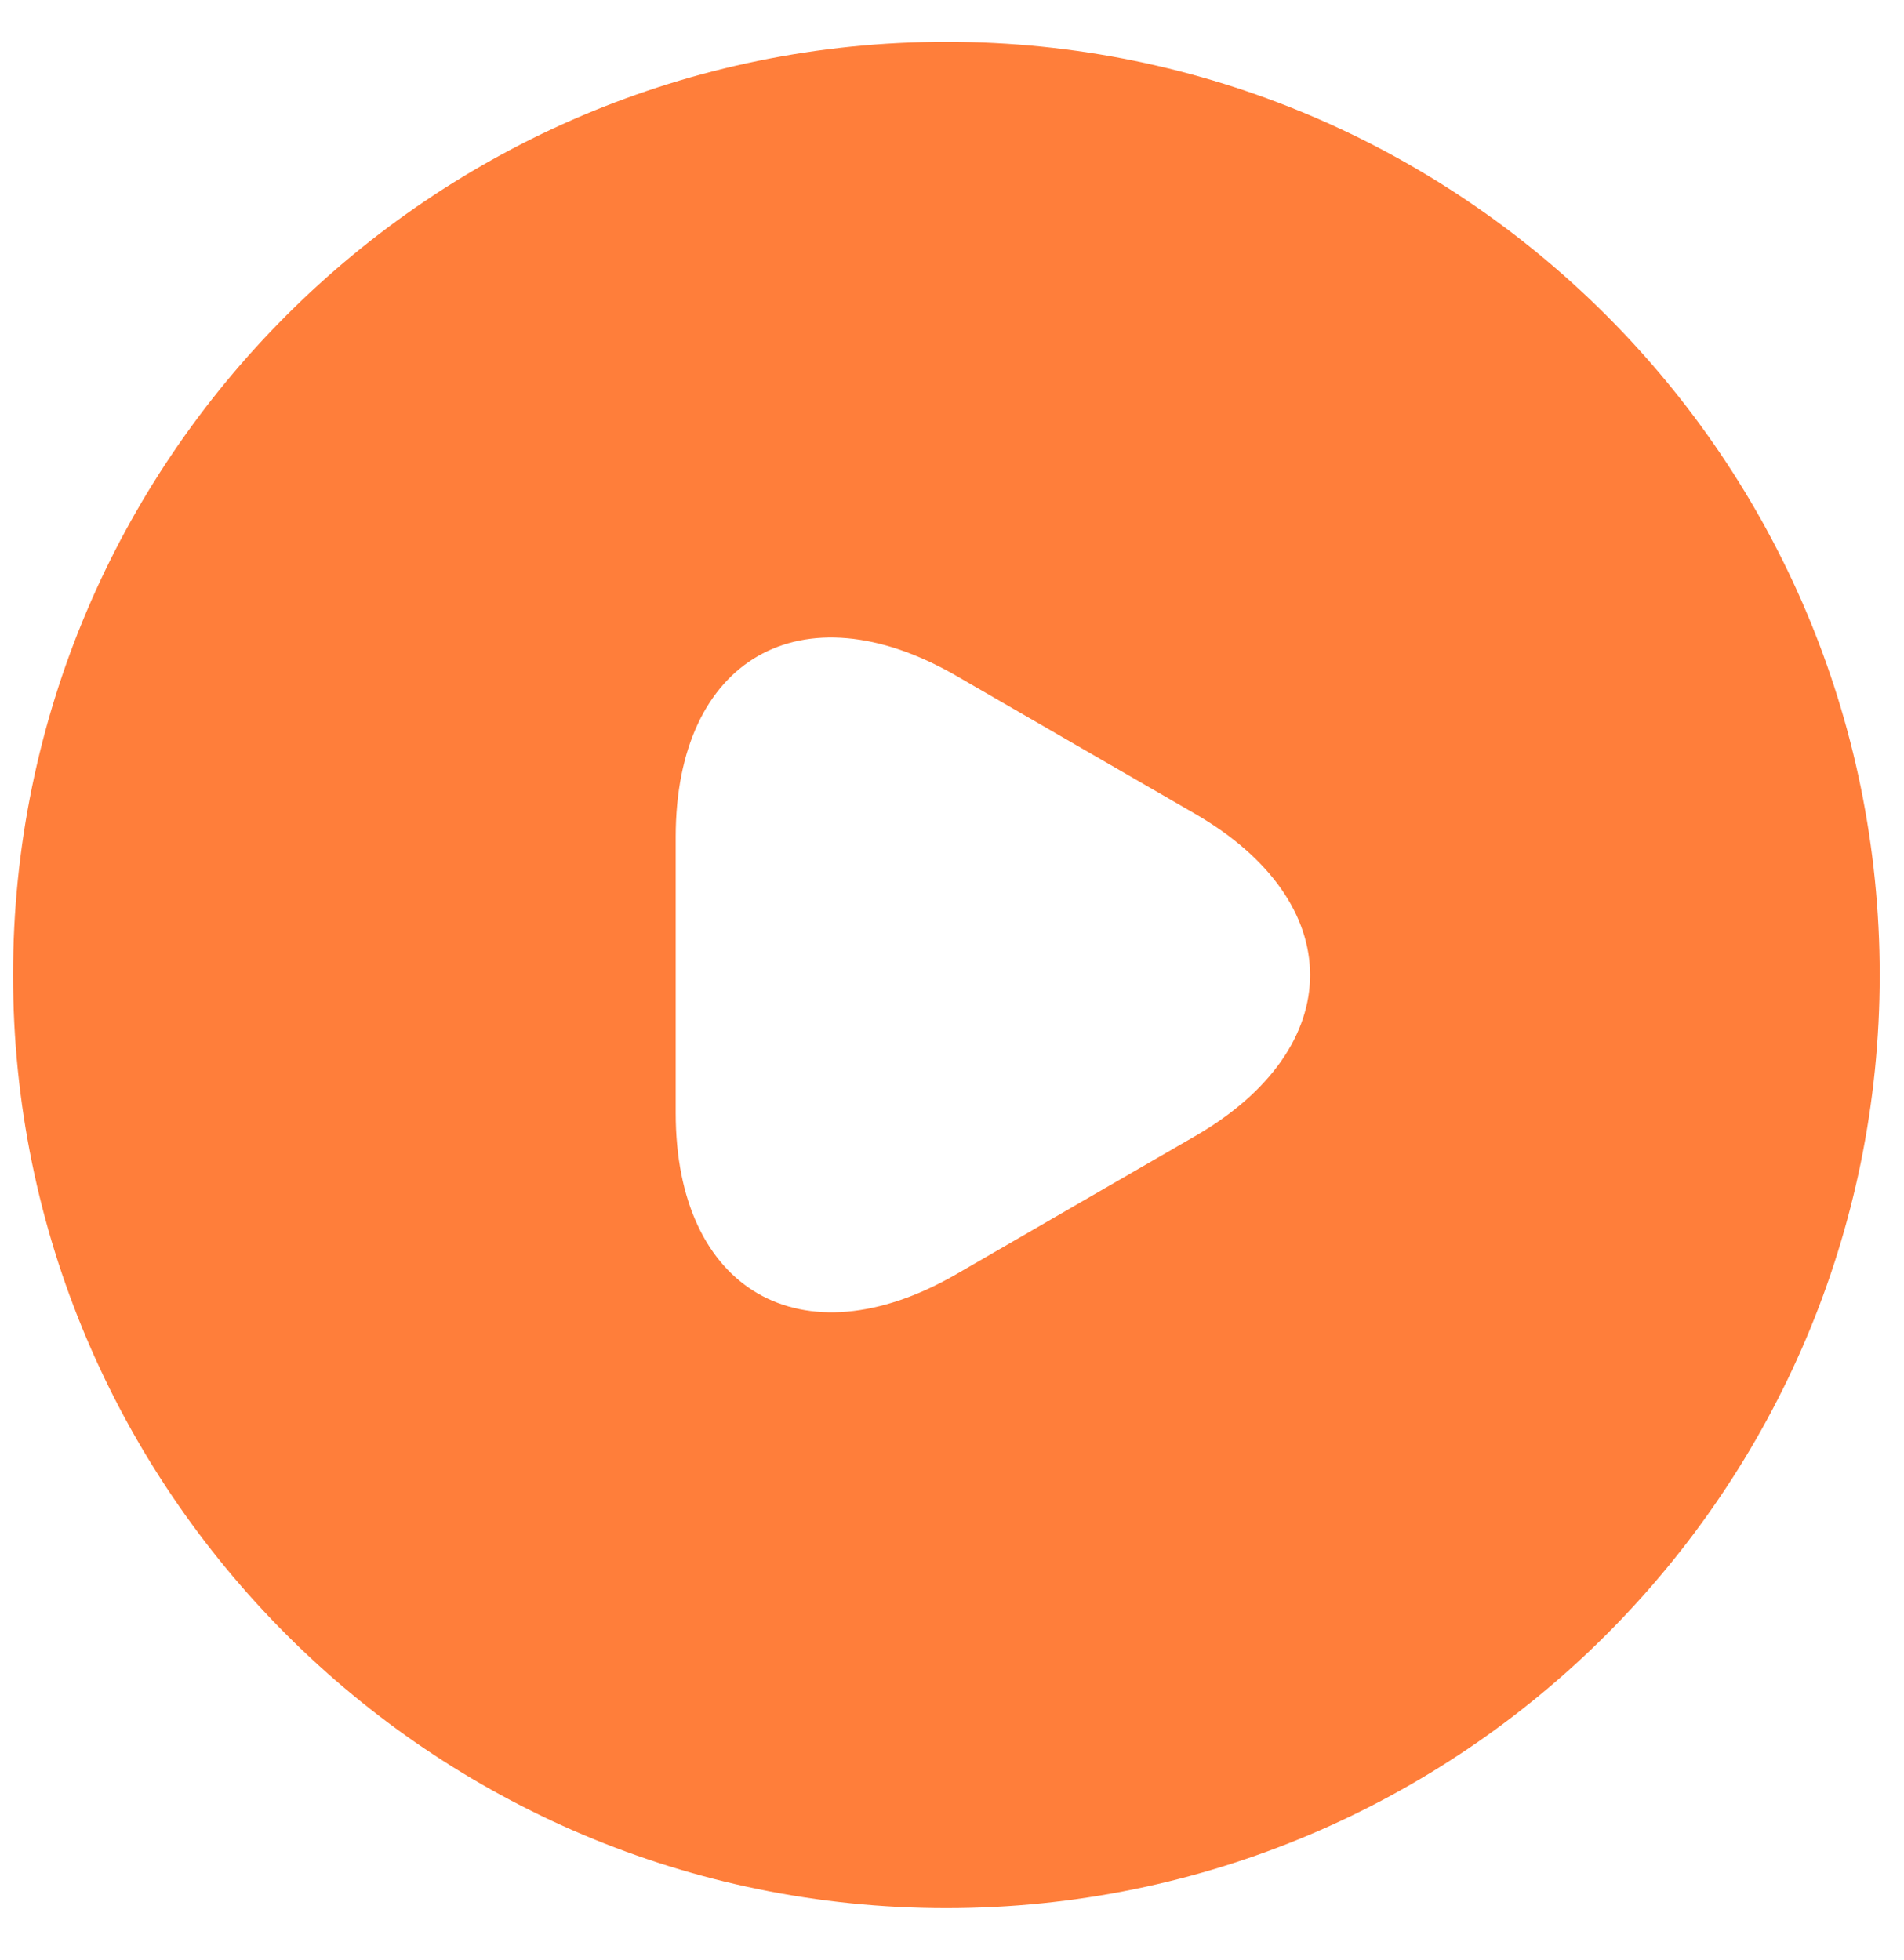 <svg width="34" height="35" viewBox="0 0 34 35" fill="none" xmlns="http://www.w3.org/2000/svg">
<path d="M16.899 0.747C7.699 0.747 0.233 8.214 0.233 17.414C0.233 26.614 7.699 34.08 16.899 34.08C26.099 34.08 33.566 26.614 33.566 17.414C33.566 8.214 26.099 0.747 16.899 0.747ZM21.332 20.297L19.199 21.53L17.066 22.764C14.316 24.347 12.066 23.047 12.066 19.88V17.414V14.947C12.066 11.764 14.316 10.48 17.066 12.064L19.199 13.297L21.332 14.53C24.082 16.114 24.082 18.714 21.332 20.297Z" fill="#FF7E3A"/>
</svg>
